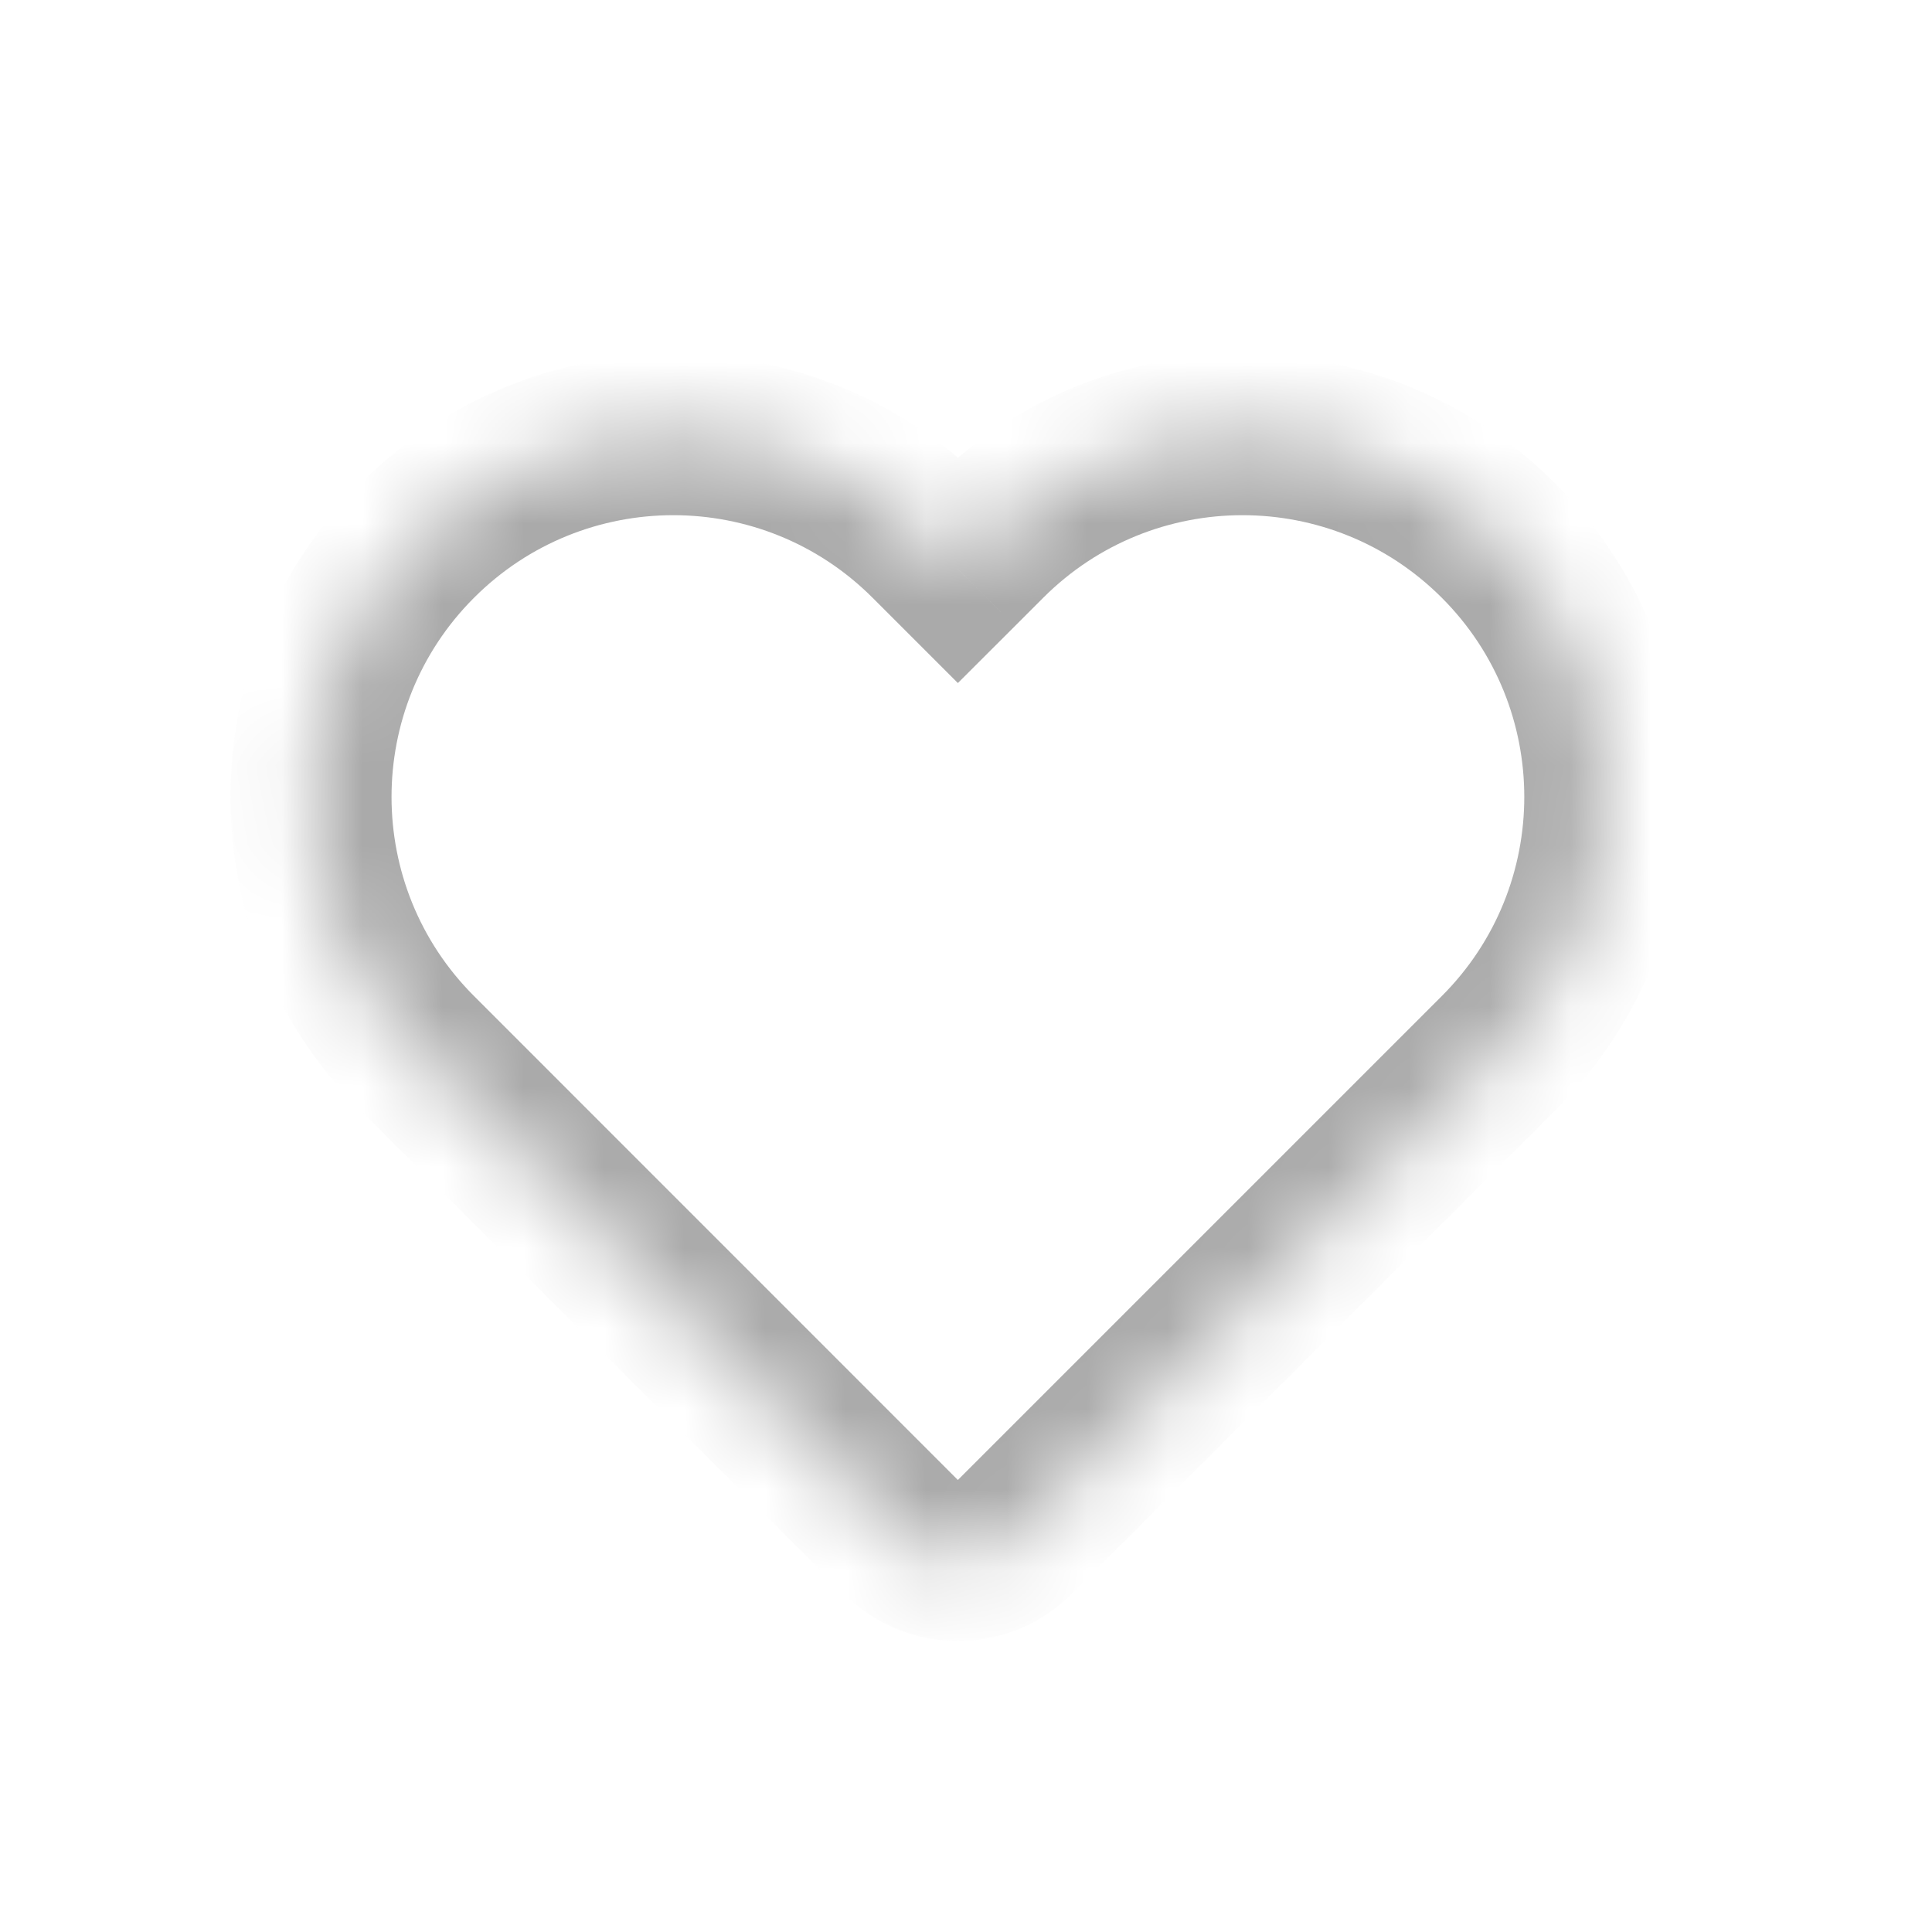 <svg width="24" height="24" viewBox="0 0 24 24" fill="none" xmlns="http://www.w3.org/2000/svg">
<mask id="path-1-inside-1_2405_8760" fill="white">
<path fill-rule="evenodd" clip-rule="evenodd" d="M5.182 6.718C3.425 8.475 3.425 11.324 5.182 13.082L5.536 13.435L11.192 19.092C11.583 19.482 12.216 19.482 12.607 19.092L18.264 13.435L18.617 13.082C20.374 11.324 20.374 8.475 18.617 6.718C16.86 4.96 14.01 4.96 12.253 6.718L11.899 7.071L11.546 6.718C9.789 4.96 6.939 4.96 5.182 6.718Z"/>
</mask>
<path d="M5.182 13.082L4.475 13.789L5.182 13.082ZM5.536 13.435L6.243 12.728L5.536 13.435ZM18.264 13.435L17.556 12.728L17.556 12.728L18.264 13.435ZM18.617 13.082L19.324 13.789L19.324 13.789L18.617 13.082ZM18.617 6.718L17.91 7.425L18.617 6.718ZM12.253 6.718L12.96 7.425L12.253 6.718ZM11.899 7.071L11.192 7.778L11.899 8.485L12.607 7.778L11.899 7.071ZM11.546 6.718L12.253 6.01L11.546 6.718ZM5.889 12.374C4.522 11.008 4.522 8.791 5.889 7.425L4.475 6.01C2.327 8.158 2.327 11.641 4.475 13.789L5.889 12.374ZM6.243 12.728L5.889 12.374L4.475 13.789L4.828 14.142L6.243 12.728ZM11.899 18.385L6.243 12.728L4.828 14.142L10.485 19.799L11.899 18.385ZM11.899 18.385L11.899 18.385L10.485 19.799C11.266 20.58 12.533 20.58 13.314 19.799L11.899 18.385ZM17.556 12.728L11.899 18.385L13.314 19.799L18.971 14.142L17.556 12.728ZM17.91 12.374L17.556 12.728L18.971 14.142L19.324 13.789L17.91 12.374ZM17.91 7.425C19.277 8.791 19.277 11.008 17.91 12.374L19.324 13.789C21.472 11.641 21.472 8.158 19.324 6.01L17.91 7.425ZM12.96 7.425C14.327 6.058 16.543 6.058 17.91 7.425L19.324 6.01C17.176 3.863 13.694 3.863 11.546 6.01L12.96 7.425ZM12.607 7.778L12.96 7.425L11.546 6.01L11.192 6.364L12.607 7.778ZM10.839 7.425L11.192 7.778L12.607 6.364L12.253 6.01L10.839 7.425ZM5.889 7.425C7.256 6.058 9.472 6.058 10.839 7.425L12.253 6.01C10.105 3.863 6.623 3.863 4.475 6.01L5.889 7.425Z" fill="#AAAAAA" mask="url(#path-1-inside-1_2405_8760)"/>
</svg>
